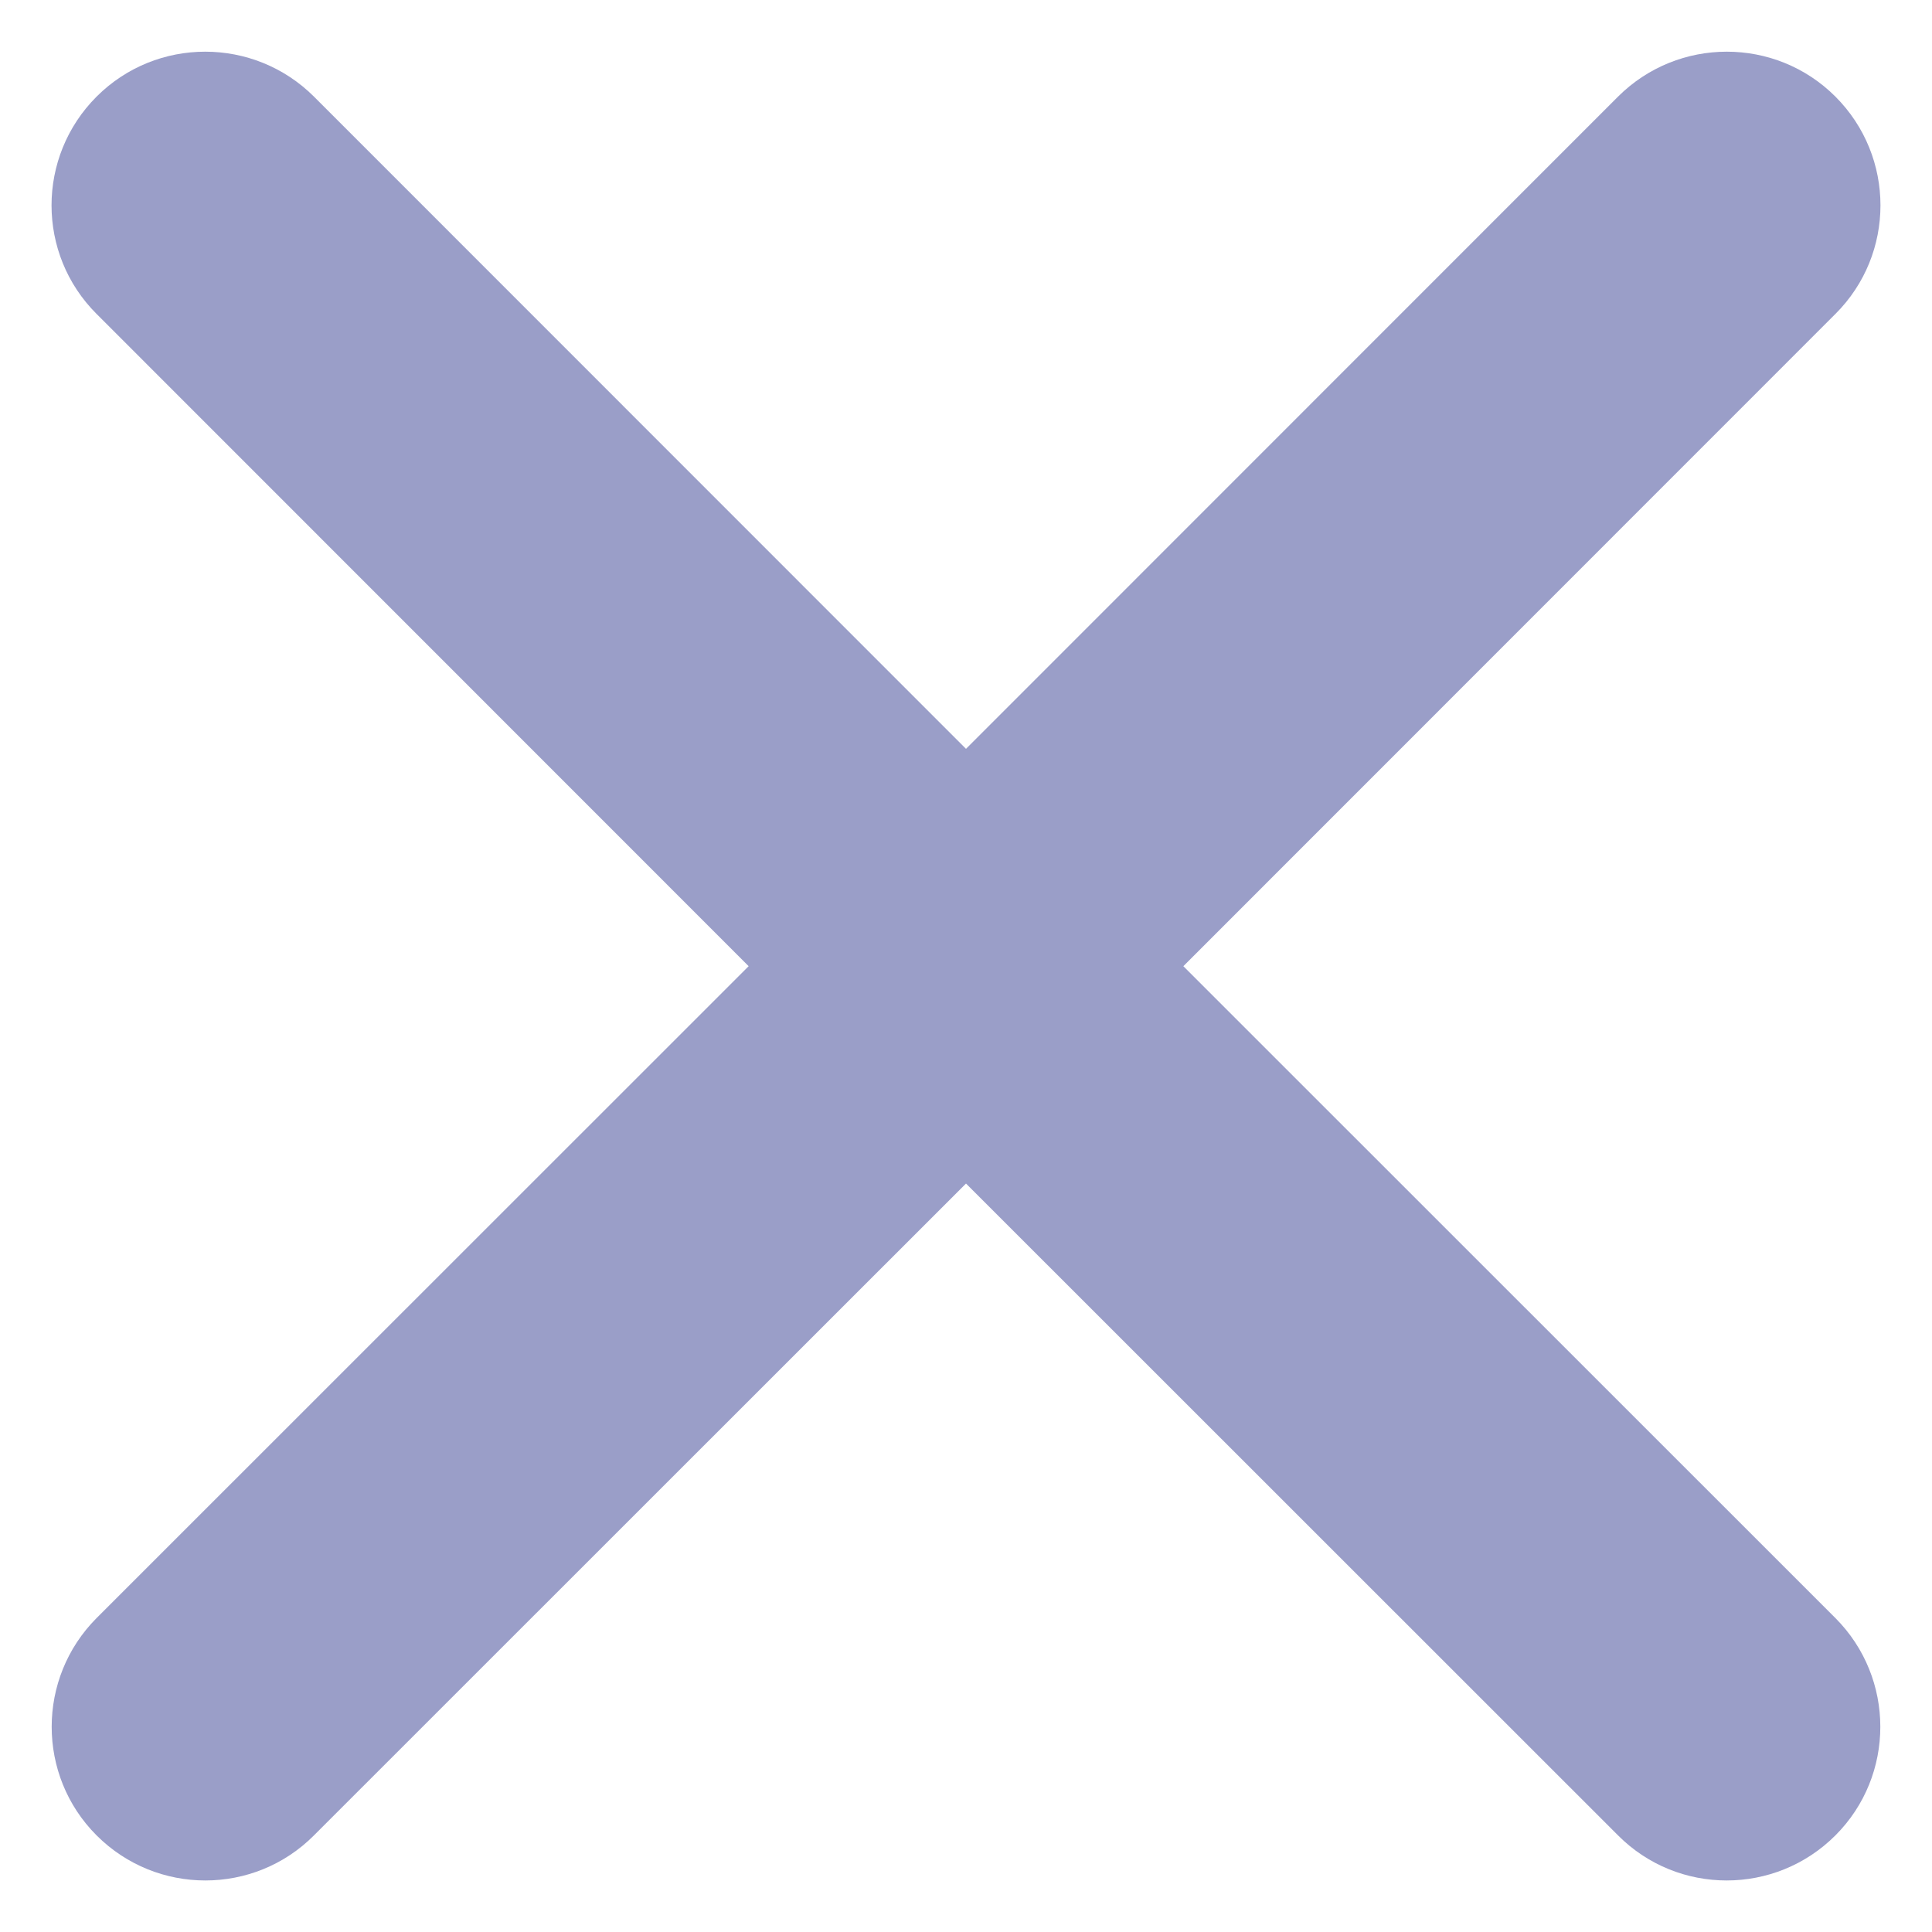<svg width="10" height="10" viewBox="0 0 10 10" fill="none" xmlns="http://www.w3.org/2000/svg">
<path fill-rule="evenodd" clip-rule="evenodd" d="M0.5 0.5C0.189 0.811 0.189 1.315 0.5 1.625L3.875 5.001L0.5 8.375C0.19 8.686 0.19 9.19 0.5 9.5C0.811 9.811 1.315 9.811 1.625 9.5L5 6.126L8.375 9.5C8.685 9.811 9.189 9.811 9.5 9.5C9.81 9.19 9.81 8.686 9.5 8.375L6.125 5.001L9.5 1.625C9.811 1.315 9.811 0.811 9.5 0.5C9.19 0.19 8.686 0.19 8.375 0.5L5 3.876L1.625 0.5C1.314 0.19 0.81 0.19 0.5 0.5Z" fill="#9A9EC8"/>
</svg>
